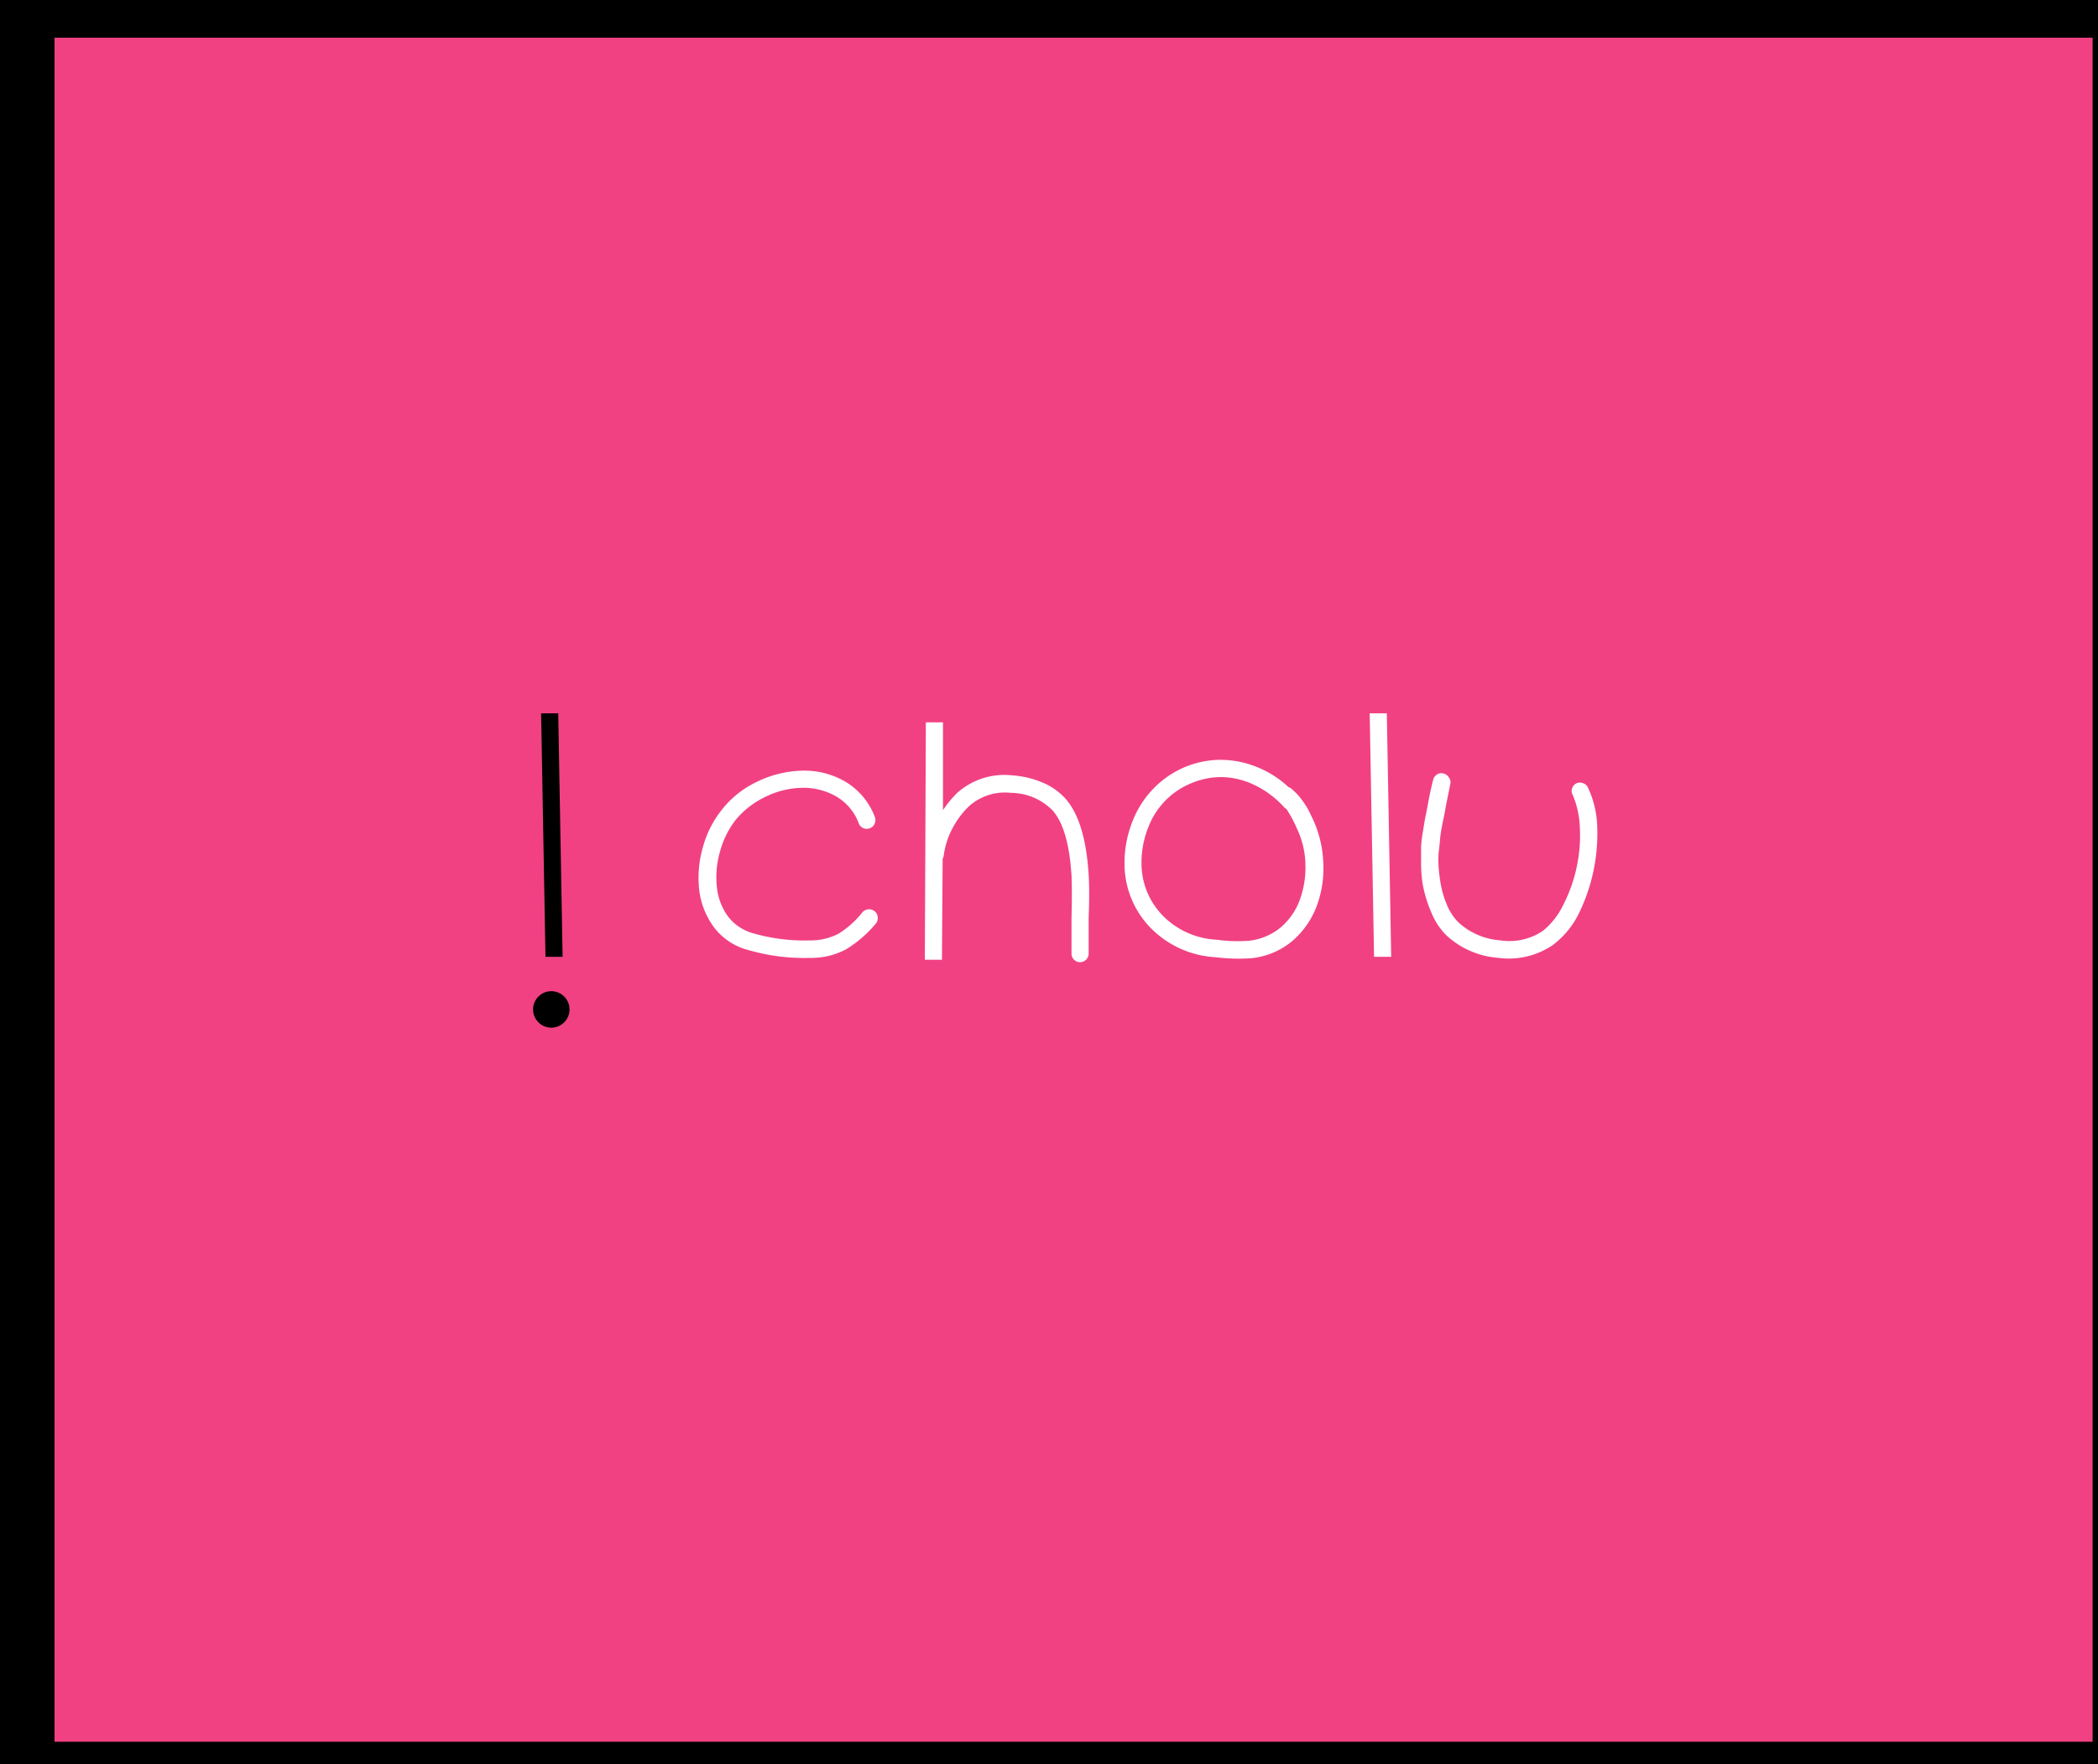 <svg id="Layer_1" data-name="Layer 1" xmlns="http://www.w3.org/2000/svg" viewBox="0 0 245 206"><rect x="0" y="0" width="245" height="206" fill="#333333" stroke="none"/><defs><style>.cls-1{fill:#f14183;stroke:#000;stroke-miterlimit:10;stroke-width:7px;}.cls-2{fill:#fff;}</style></defs><title>i cholu</title><rect class="cls-1" x="2.87" y="0.9" width="245" height="206"/><path d="M63.19,83.3h2l.51,28.43h-2Z"/><path class="cls-2" d="M100.28,96.13A6.1,6.1,0,0,0,97.64,93a7.72,7.72,0,0,0-4-1,10.07,10.07,0,0,0-4.29,1.07,10.18,10.18,0,0,0-3.47,2.71,10.53,10.53,0,0,0-1.79,3.63,10.73,10.73,0,0,0-.39,4A7,7,0,0,0,85,107a5.55,5.55,0,0,0,3,2,21.56,21.56,0,0,0,6.55.82,7.13,7.13,0,0,0,3.33-.76,10.8,10.8,0,0,0,2.83-2.52,1,1,0,0,1,.7-.35,1,1,0,0,1,.74.23,1,1,0,0,1,.35.7,1,1,0,0,1-.23.74,13.8,13.8,0,0,1-3.47,3,8.62,8.62,0,0,1-4.25,1,23.28,23.28,0,0,1-7.1-.9,7.32,7.32,0,0,1-4.1-2.71,9.17,9.17,0,0,1-1.72-4.54,12.88,12.88,0,0,1,.47-4.84,12,12,0,0,1,2.18-4.29,11.29,11.29,0,0,1,4.11-3.28A12.69,12.69,0,0,1,93.57,90a9.5,9.5,0,0,1,5.13,1.27,8.12,8.12,0,0,1,3.45,4.11,1,1,0,0,1,0,.78.94.94,0,0,1-.55.55,1,1,0,0,1-.78,0A.94.94,0,0,1,100.28,96.13Z"/><path class="cls-2" d="M108.12,84.35h2l0,10.26a12.7,12.7,0,0,1,1.64-2,8.28,8.28,0,0,1,6.4-2.07,11,11,0,0,1,3.43.78,7.54,7.54,0,0,1,2.73,1.83q2.42,2.61,2.81,9,.12,2,0,5,0,.55,0,1.44t0,1.56q0,.66,0,1.21a1,1,0,1,1-2,0q0-.55,0-1.23t0-1.58q0-.9,0-1.44.08-2.89,0-4.84-.35-5.62-2.26-7.68a6.87,6.87,0,0,0-4.8-2,6.29,6.29,0,0,0-4.87,1.52,10.19,10.19,0,0,0-2,2.67,9.34,9.34,0,0,0-1,3.18,2.75,2.75,0,0,1-.12.35L110,112.08h-2Z"/><path class="cls-2" d="M150.47,91.92a.89.89,0,0,1,.31.16A7.92,7.92,0,0,1,152,93.36a12,12,0,0,1,.72,1.09c.14.26.37.73.68,1.4a13.22,13.22,0,0,1,1.13,4.88,12.6,12.6,0,0,1-.74,5,10,10,0,0,1-2.89,4.17,8.82,8.82,0,0,1-4.8,2,21.87,21.87,0,0,1-4.17-.12,11.49,11.49,0,0,1-7.45-3.31,10.71,10.71,0,0,1-3.16-7.6,13.1,13.1,0,0,1,.9-4.88,11.55,11.55,0,0,1,2.38-3.8A11.17,11.17,0,0,1,138,89.74a11,11,0,0,1,4.08-1,11.29,11.29,0,0,1,4.31.68A11.89,11.89,0,0,1,150.47,91.92Zm-.55,2.3a11.15,11.15,0,0,0-3.43-2.55,9.12,9.12,0,0,0-3.69-.92,8.88,8.88,0,0,0-3.55.66,9,9,0,0,0-5.15,5.19,11.1,11.1,0,0,0-.8,4.25,8.73,8.73,0,0,0,2.61,6.2,9.47,9.47,0,0,0,6.2,2.69,17.32,17.32,0,0,0,3.71.12,7,7,0,0,0,3.74-1.56,7.71,7.71,0,0,0,2.26-3.31,11.07,11.07,0,0,0,.62-4.17,10.21,10.21,0,0,0-1-4.09,15.54,15.54,0,0,0-1.21-2.26A1,1,0,0,1,149.92,94.22Z"/><path class="cls-2" d="M159.95,83.3h2l.51,28.43h-2Z"/><path class="cls-2" d="M169.38,91.45q-.08.43-.33,1.66t-.33,1.74l-.31,1.52q-.2,1.05-.25,1.7T168,99.58a12,12,0,0,0,0,1.68q.06.8.18,1.58a10.92,10.92,0,0,0,.76,2.75,6.2,6.2,0,0,0,1.38,2.13,8.06,8.06,0,0,0,4.86,2.09,7,7,0,0,0,5-1.11,8.84,8.84,0,0,0,2.36-3,17.82,17.82,0,0,0,1.58-4.43,17.37,17.37,0,0,0,.37-4.66,10.61,10.61,0,0,0-.84-3.8.91.91,0,0,1-.06-.76,1,1,0,0,1,.51-.58,1,1,0,0,1,.78,0,.88.88,0,0,1,.57.53,11.46,11.46,0,0,1,1.07,4.56,21.19,21.19,0,0,1-2.2,10.22,10.26,10.26,0,0,1-3,3.59,9.15,9.15,0,0,1-6.4,1.48,10,10,0,0,1-6-2.61,8,8,0,0,1-1.79-2.73,14.89,14.89,0,0,1-1-3.31,17,17,0,0,1-.18-2.2q0-1.15,0-1.93t.25-2.16q.21-1.38.33-1.85l.39-2.07q.35-1.64.43-1.87a1,1,0,0,1,.43-.66.93.93,0,0,1,.76-.14,1,1,0,0,1,.64.45A.84.84,0,0,1,169.38,91.45Z"/><circle cx="64.38" cy="117.88" r="2.13"/></svg>